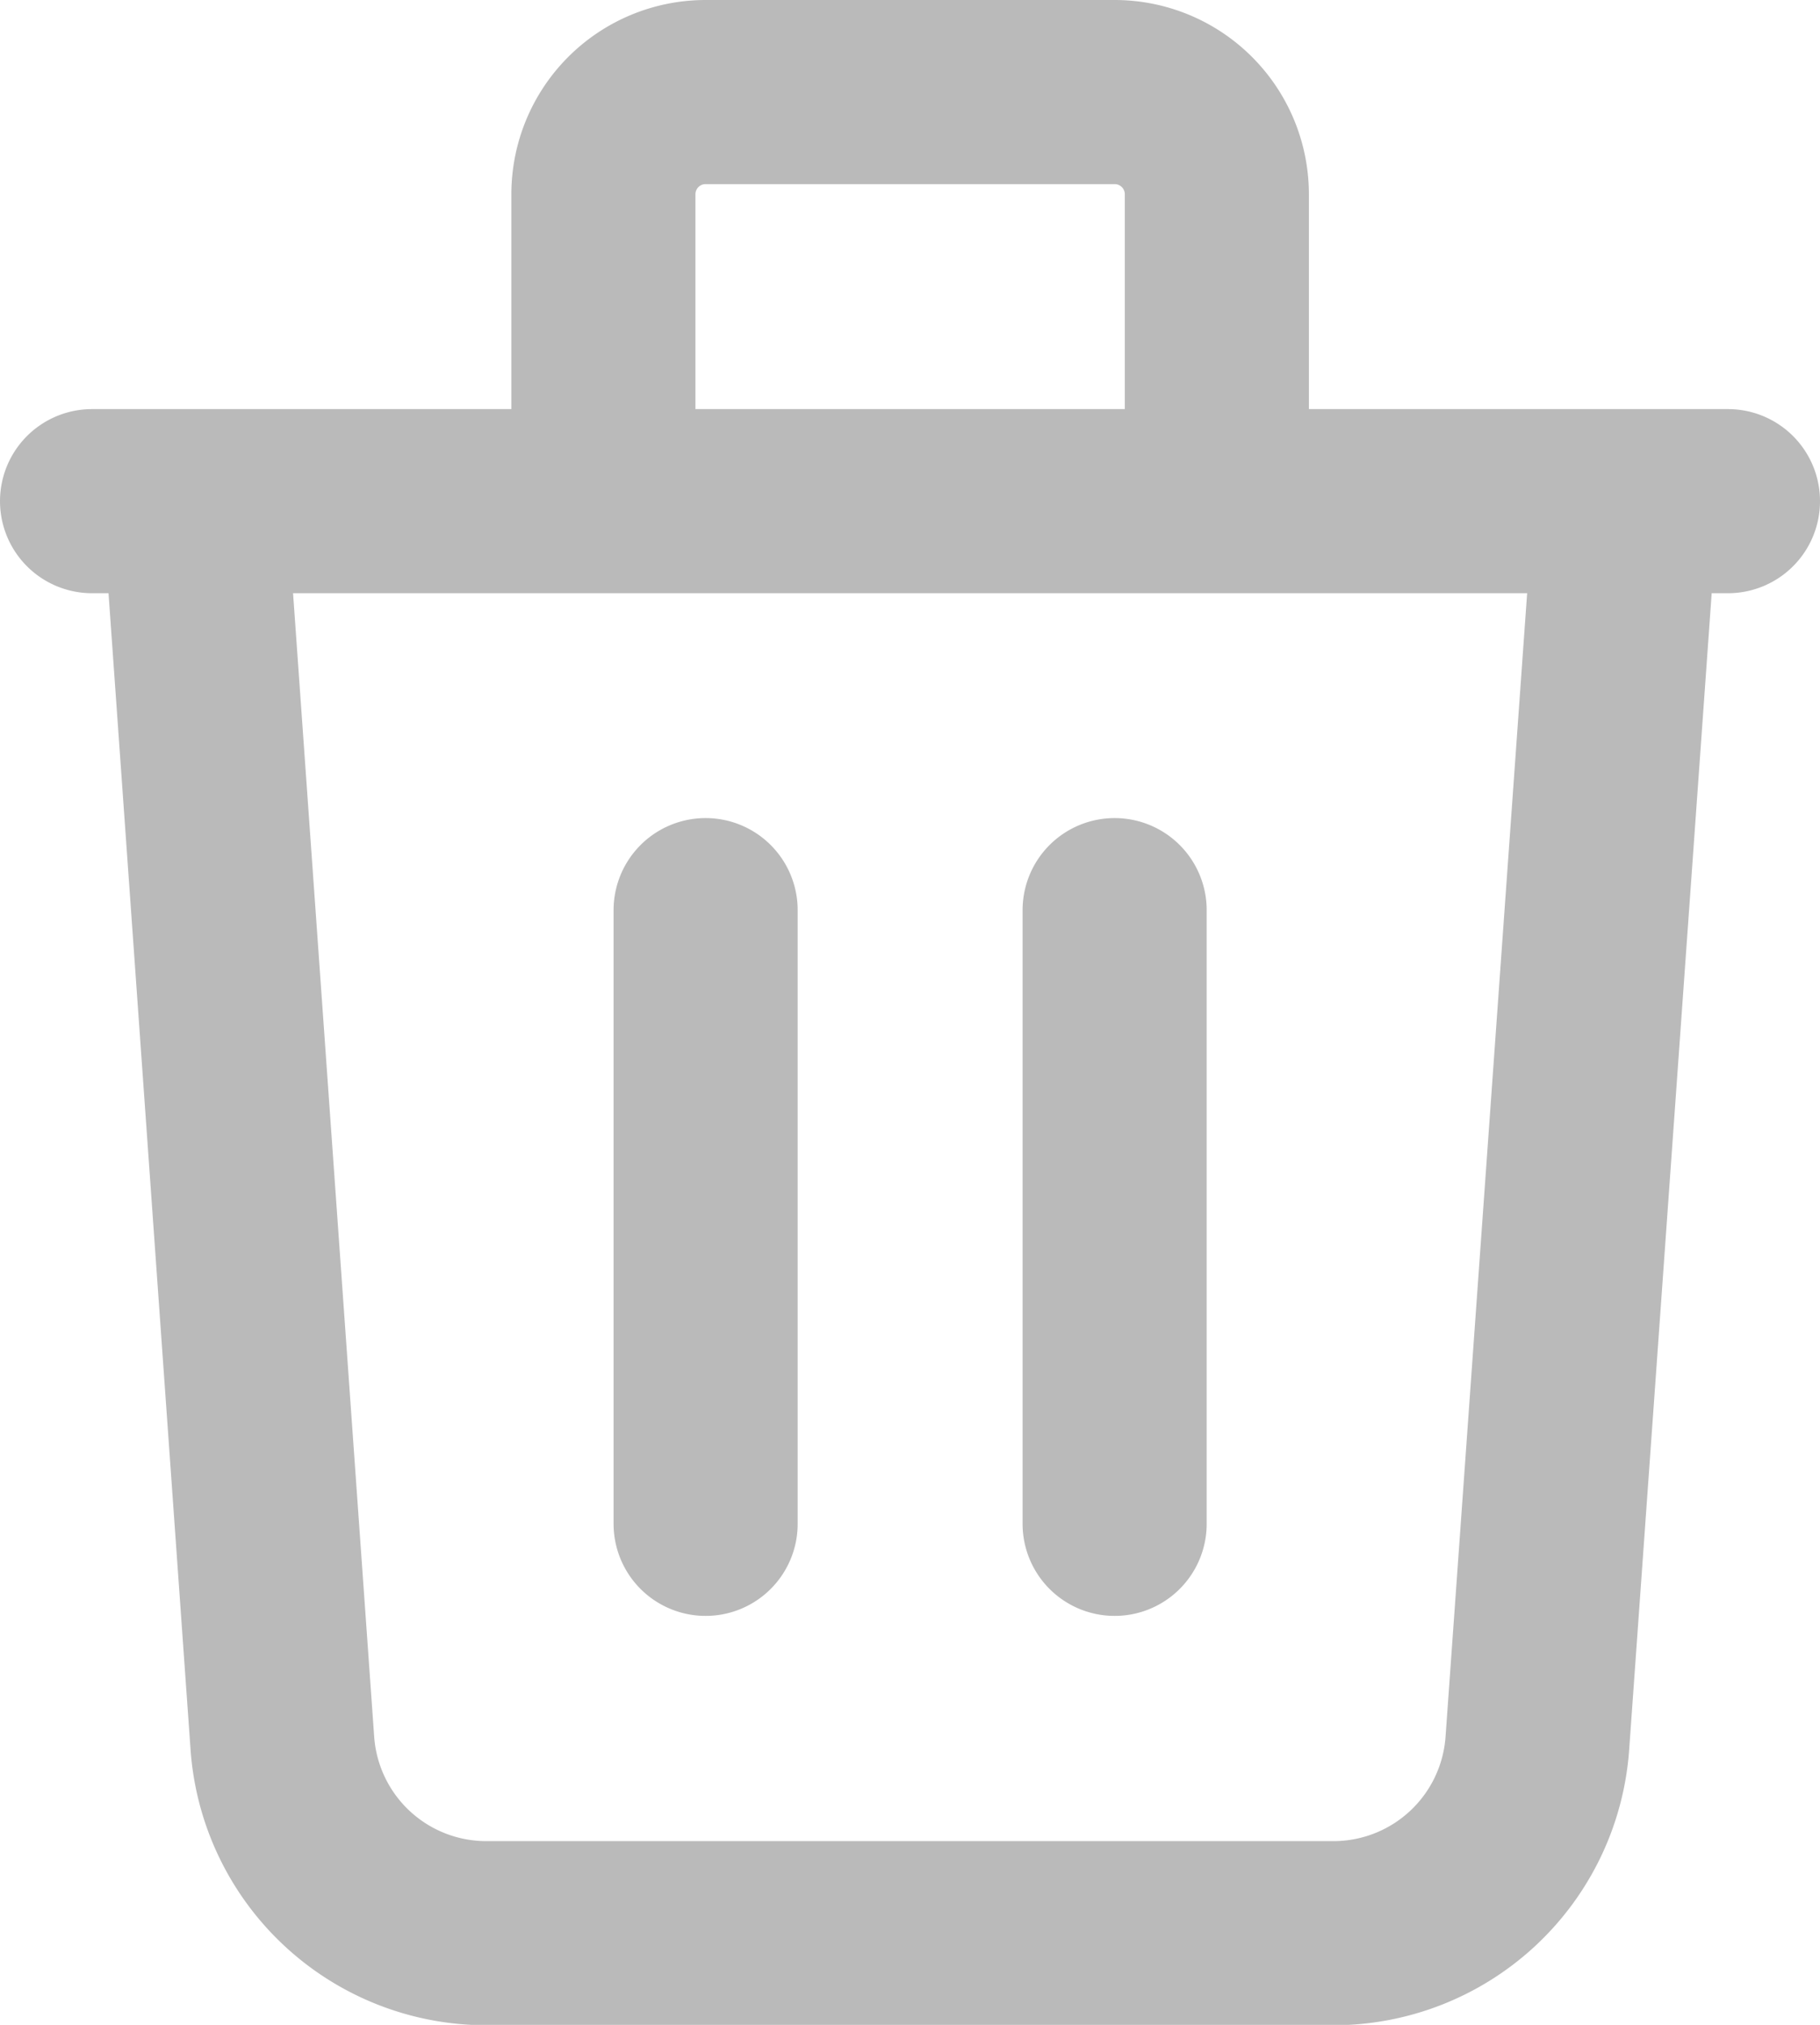 <svg xmlns="http://www.w3.org/2000/svg" width="14.831" height="16.497" viewBox="0 0 14.831 16.497">
    <path id="Path_654" data-name="Path 654"
        d="M16.5,6.333l-.722,10.116A1.666,1.666,0,0,1,14.113,18h-6.9a1.666,1.666,0,0,1-1.662-1.548L4.833,6.333M9,9.665v5m3.333-5v5m.833-8.332v-2.5A.833.833,0,0,0,12.332,3H9a.833.833,0,0,0-.833.833v2.5M4,6.333H17.331"
        transform="translate(-3.25 -2.25)" fill="none" stroke="#bababa" stroke-linecap="round"
        stroke-linejoin="round" stroke-width="1.5" />
</svg>